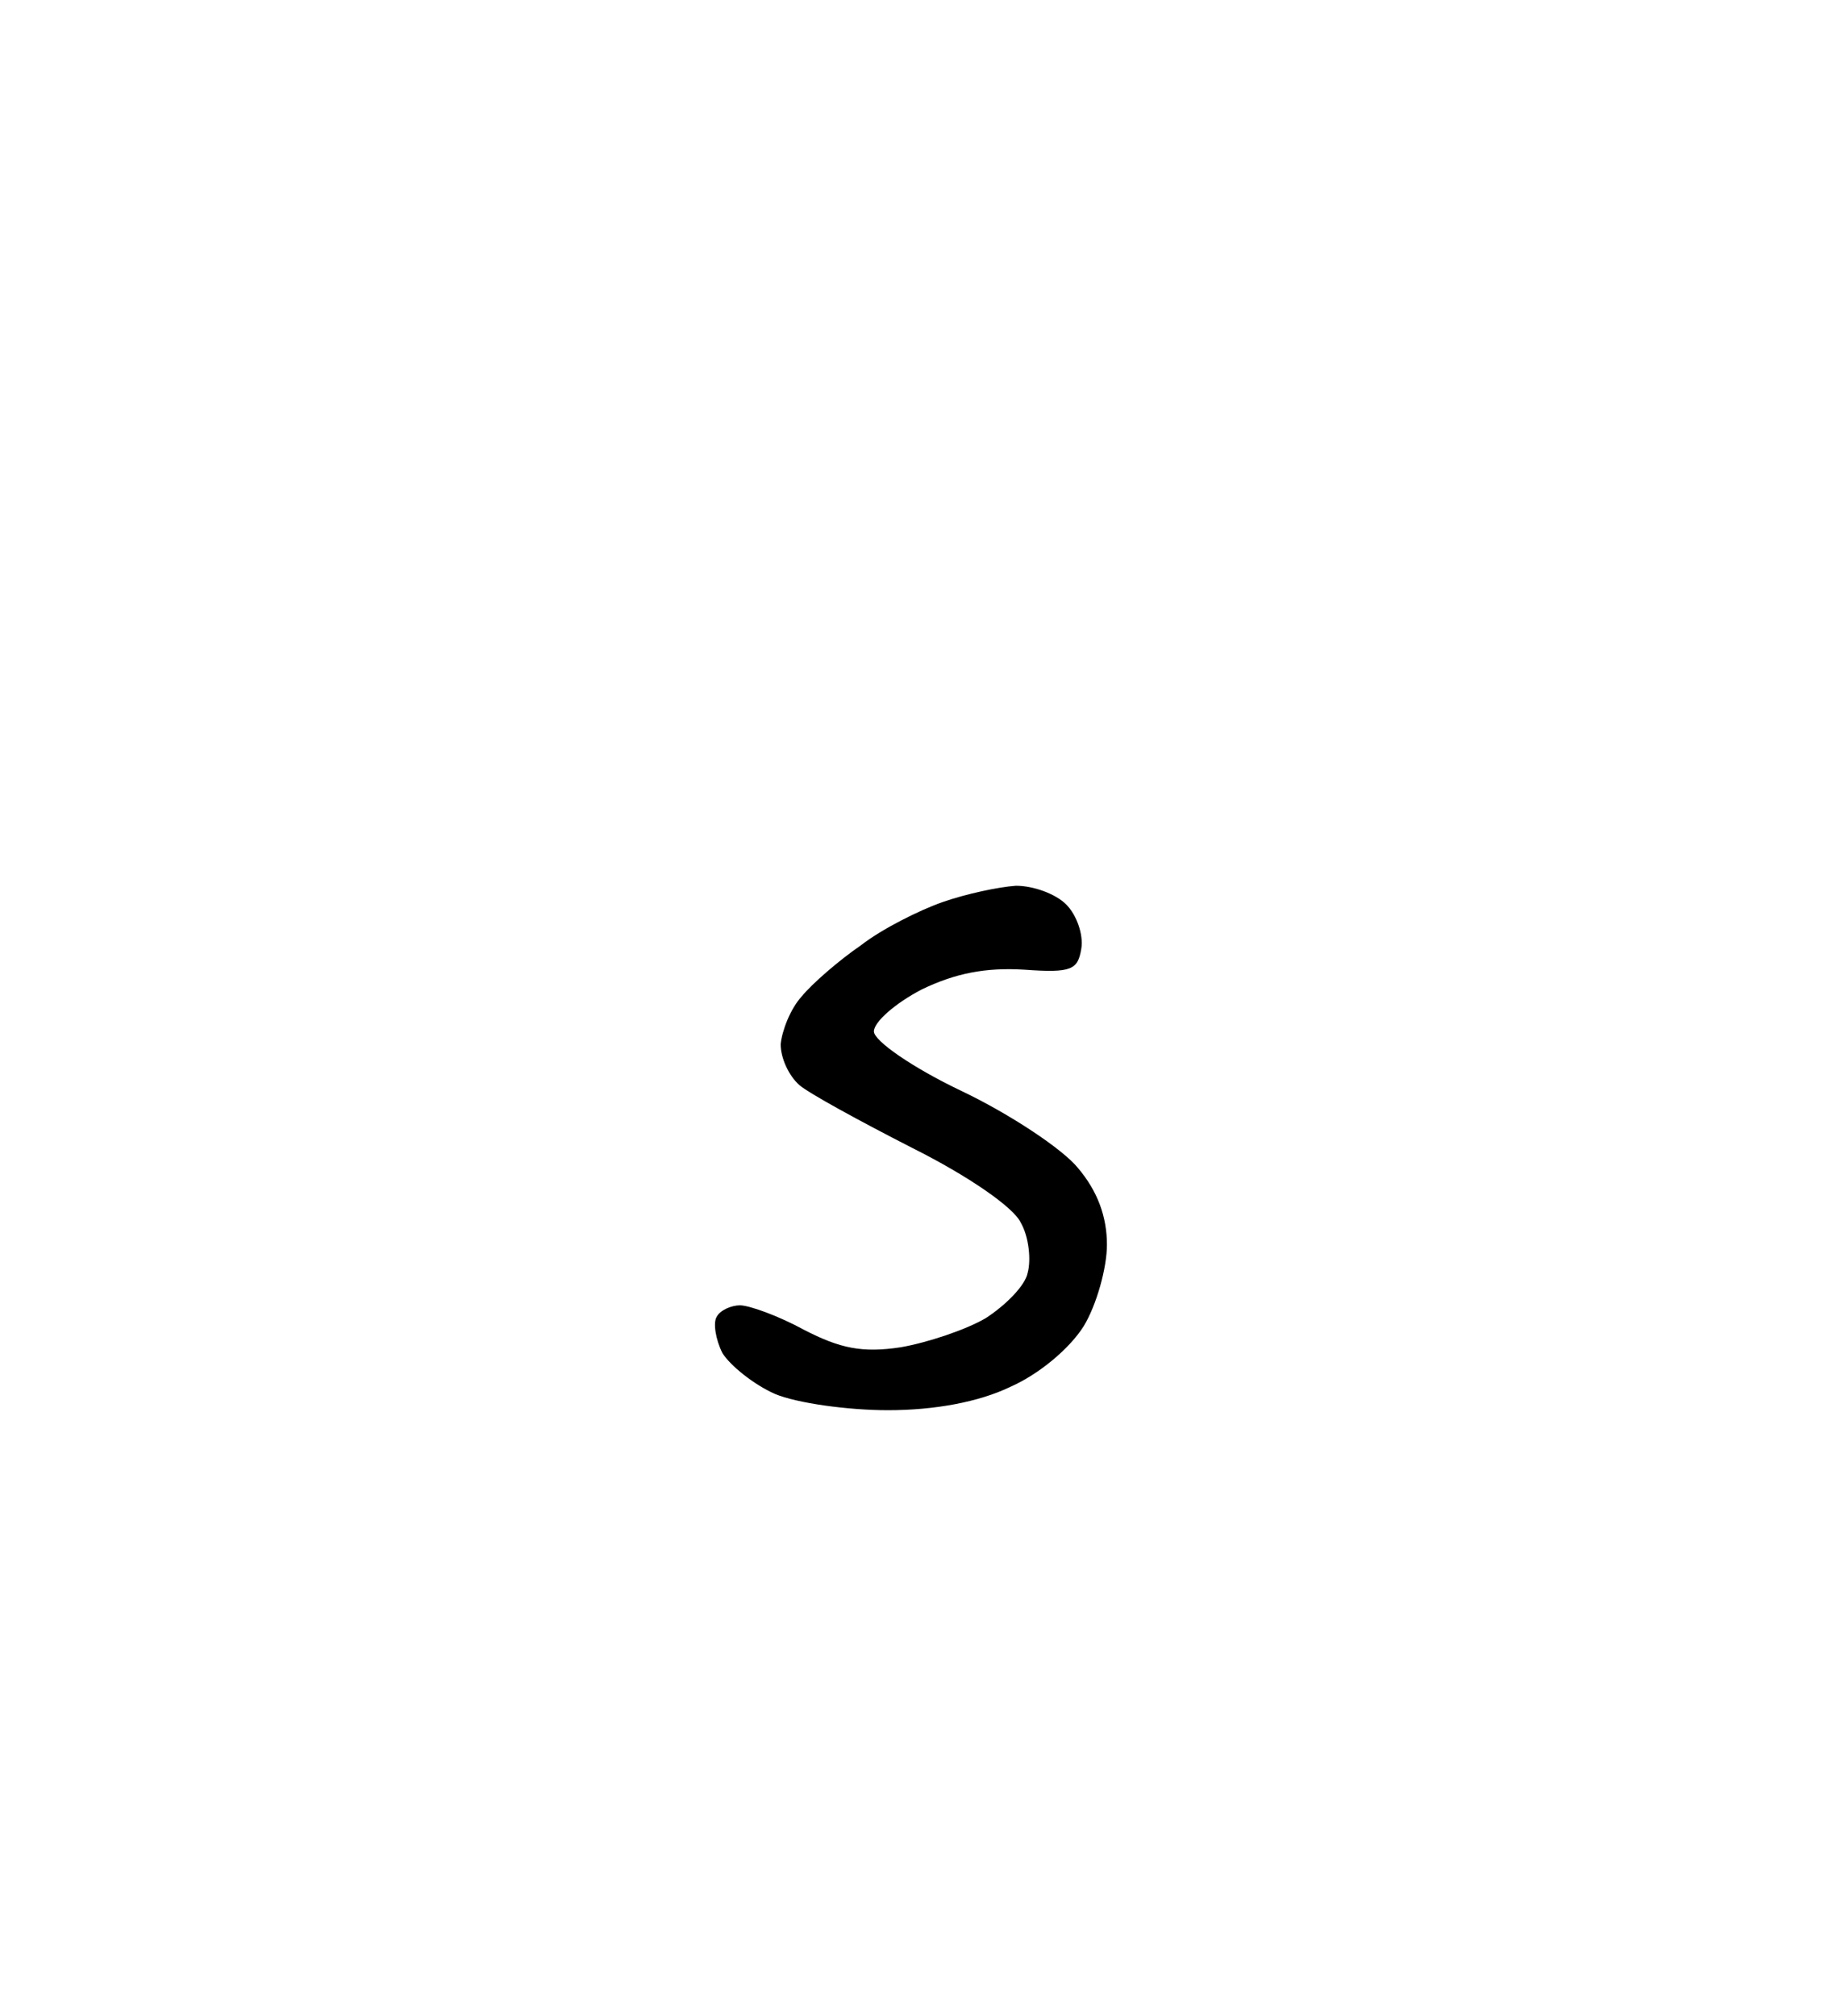 <?xml version="1.0" standalone="no"?>
<!DOCTYPE svg PUBLIC "-//W3C//DTD SVG 20010904//EN"
 "http://www.w3.org/TR/2001/REC-SVG-20010904/DTD/svg10.dtd">
<svg version="1.0" xmlns="http://www.w3.org/2000/svg"
 width="158pt" height="173pt" viewBox="0 0 158 173"
 preserveAspectRatio="xMidYMid meet">
<g transform="translate(0,173) scale(0.1,-0.1)"
fill="#000000" stroke="none">
<path d="M872 970 c-15 -1 -43 -7 -63 -14 -20 -7 -52 -23 -70 -37 -19 -13 -42
-33 -51 -44 -10 -11 -17 -30 -18 -41 0 -12 7 -27 16 -35 8 -7 52 -31 97 -54
48 -24 87 -51 93 -64 7 -12 9 -32 6 -43 -2 -11 -19 -28 -36 -39 -17 -10 -50
-21 -73 -25 -33 -5 -52 -1 -83 15 -22 12 -47 21 -55 21 -7 0 -17 -4 -20 -10
-3 -5 -1 -19 5 -31 7 -11 27 -27 45 -35 19 -8 63 -14 97 -14 40 0 78 7 105 20
25 11 51 33 63 52 11 18 20 50 20 70 0 24 -8 46 -25 66 -13 16 -58 46 -100 66
-42 20 -75 43 -75 51 0 8 18 24 41 36 29 14 55 19 88 17 41 -3 46 0 49 18 2
12 -4 29 -13 38 -9 9 -28 16 -43 16z"/>
</g>
</svg>
